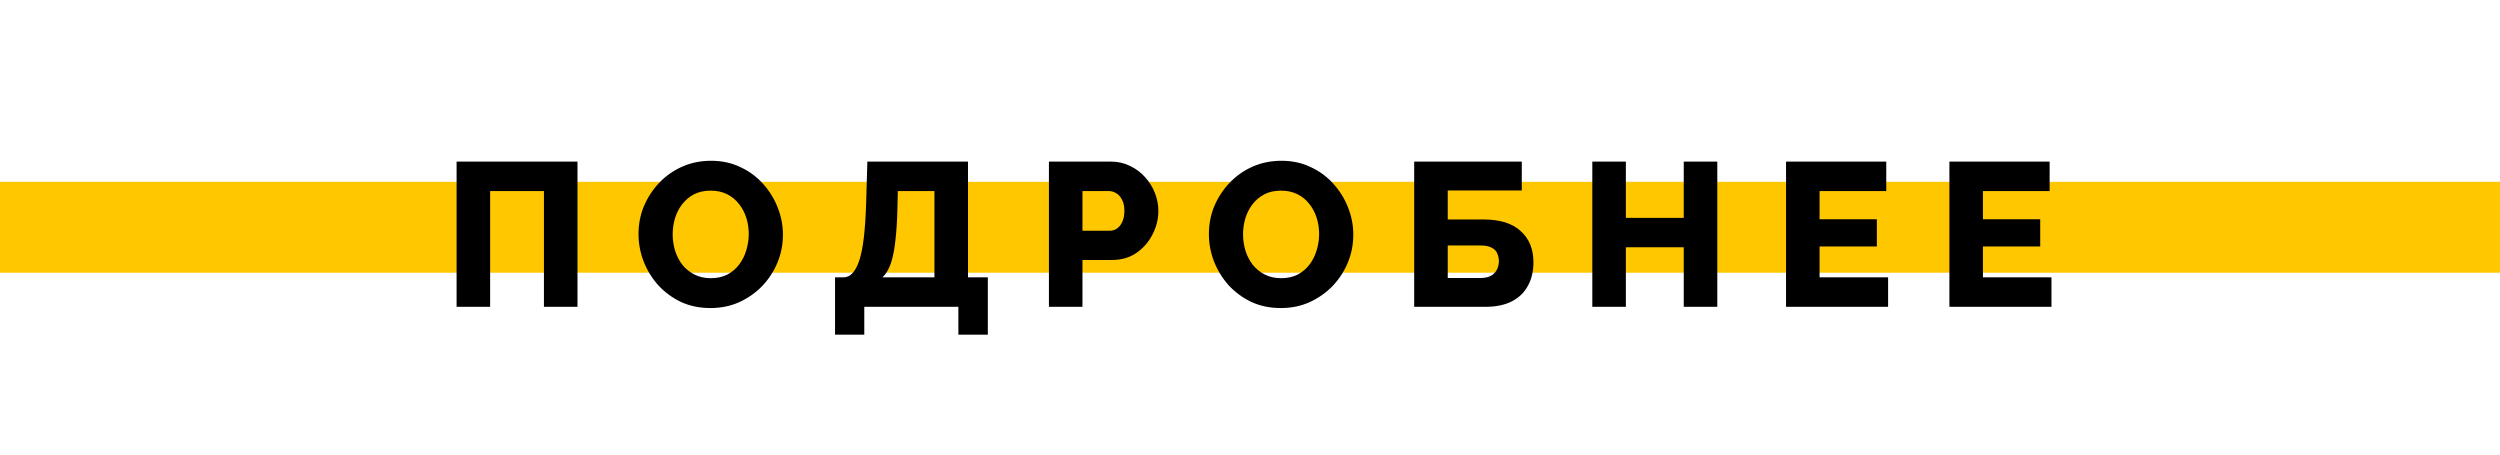 <svg width="220" height="40" viewBox="0 0 220 40" fill="none" xmlns="http://www.w3.org/2000/svg">
<rect y="16" width="220" height="8" fill="#FFC700"/>
<path d="M40.18 27V14.22H50.818V27H47.866V16.812H43.132V27H40.18ZM62.525 27.108C61.565 27.108 60.695 26.928 59.915 26.568C59.147 26.196 58.481 25.704 57.917 25.092C57.365 24.468 56.939 23.772 56.639 23.004C56.339 22.224 56.189 21.42 56.189 20.592C56.189 19.74 56.345 18.93 56.657 18.162C56.981 17.394 57.425 16.71 57.989 16.11C58.565 15.498 59.243 15.018 60.023 14.67C60.803 14.322 61.655 14.148 62.579 14.148C63.527 14.148 64.385 14.334 65.153 14.706C65.933 15.066 66.599 15.558 67.151 16.182C67.715 16.806 68.147 17.508 68.447 18.288C68.747 19.056 68.897 19.842 68.897 20.646C68.897 21.498 68.741 22.308 68.429 23.076C68.117 23.844 67.673 24.534 67.097 25.146C66.521 25.746 65.843 26.226 65.063 26.586C64.295 26.934 63.449 27.108 62.525 27.108ZM59.195 20.628C59.195 21.12 59.267 21.6 59.411 22.068C59.555 22.524 59.765 22.932 60.041 23.292C60.329 23.652 60.683 23.94 61.103 24.156C61.523 24.372 62.003 24.48 62.543 24.48C63.107 24.48 63.599 24.372 64.019 24.156C64.439 23.928 64.787 23.628 65.063 23.256C65.339 22.884 65.543 22.47 65.675 22.014C65.819 21.546 65.891 21.072 65.891 20.592C65.891 20.1 65.819 19.626 65.675 19.17C65.531 18.714 65.315 18.306 65.027 17.946C64.739 17.574 64.385 17.286 63.965 17.082C63.545 16.878 63.071 16.776 62.543 16.776C61.979 16.776 61.487 16.884 61.067 17.1C60.659 17.316 60.311 17.61 60.023 17.982C59.747 18.342 59.537 18.756 59.393 19.224C59.261 19.68 59.195 20.148 59.195 20.628ZM73.483 29.448V24.408H74.203C74.515 24.408 74.785 24.288 75.013 24.048C75.253 23.796 75.457 23.412 75.625 22.896C75.793 22.368 75.925 21.696 76.021 20.88C76.117 20.052 76.183 19.062 76.219 17.91L76.327 14.22H85.183V24.408H86.929V29.448H84.337V27H76.057V29.448H73.483ZM77.659 24.408H82.231V16.812H79.009L78.973 18.324C78.949 19.416 78.889 20.364 78.793 21.168C78.709 21.96 78.577 22.626 78.397 23.166C78.217 23.694 77.971 24.108 77.659 24.408ZM92.305 27V14.22H97.759C98.371 14.22 98.929 14.346 99.433 14.598C99.949 14.838 100.393 15.168 100.765 15.588C101.137 15.996 101.425 16.458 101.629 16.974C101.833 17.49 101.935 18.018 101.935 18.558C101.935 19.29 101.761 19.986 101.413 20.646C101.077 21.306 100.603 21.846 99.991 22.266C99.391 22.674 98.677 22.878 97.849 22.878H95.257V27H92.305ZM95.257 20.304H97.669C97.897 20.304 98.107 20.238 98.299 20.106C98.491 19.974 98.647 19.776 98.767 19.512C98.887 19.248 98.947 18.924 98.947 18.54C98.947 18.144 98.875 17.82 98.731 17.568C98.599 17.304 98.425 17.112 98.209 16.992C98.005 16.872 97.789 16.812 97.561 16.812H95.257V20.304ZM112.718 27.108C111.758 27.108 110.888 26.928 110.108 26.568C109.34 26.196 108.674 25.704 108.11 25.092C107.558 24.468 107.132 23.772 106.832 23.004C106.532 22.224 106.382 21.42 106.382 20.592C106.382 19.74 106.538 18.93 106.85 18.162C107.174 17.394 107.618 16.71 108.182 16.11C108.758 15.498 109.436 15.018 110.216 14.67C110.996 14.322 111.848 14.148 112.772 14.148C113.72 14.148 114.578 14.334 115.346 14.706C116.126 15.066 116.792 15.558 117.344 16.182C117.908 16.806 118.34 17.508 118.64 18.288C118.94 19.056 119.09 19.842 119.09 20.646C119.09 21.498 118.934 22.308 118.622 23.076C118.31 23.844 117.866 24.534 117.29 25.146C116.714 25.746 116.036 26.226 115.256 26.586C114.488 26.934 113.642 27.108 112.718 27.108ZM109.388 20.628C109.388 21.12 109.46 21.6 109.604 22.068C109.748 22.524 109.958 22.932 110.234 23.292C110.522 23.652 110.876 23.94 111.296 24.156C111.716 24.372 112.196 24.48 112.736 24.48C113.3 24.48 113.792 24.372 114.212 24.156C114.632 23.928 114.98 23.628 115.256 23.256C115.532 22.884 115.736 22.47 115.868 22.014C116.012 21.546 116.084 21.072 116.084 20.592C116.084 20.1 116.012 19.626 115.868 19.17C115.724 18.714 115.508 18.306 115.22 17.946C114.932 17.574 114.578 17.286 114.158 17.082C113.738 16.878 113.264 16.776 112.736 16.776C112.172 16.776 111.68 16.884 111.26 17.1C110.852 17.316 110.504 17.61 110.216 17.982C109.94 18.342 109.73 18.756 109.586 19.224C109.454 19.68 109.388 20.148 109.388 20.628ZM124.449 27V14.22H133.917V16.758H127.401V19.314H130.551C132.003 19.314 133.095 19.656 133.827 20.34C134.571 21.012 134.943 21.924 134.943 23.076C134.943 23.868 134.781 24.558 134.457 25.146C134.145 25.734 133.677 26.19 133.053 26.514C132.429 26.838 131.649 27 130.713 27H124.449ZM127.401 24.462H130.299C130.695 24.462 131.007 24.39 131.235 24.246C131.475 24.102 131.643 23.922 131.739 23.706C131.847 23.478 131.901 23.238 131.901 22.986C131.901 22.746 131.853 22.518 131.757 22.302C131.673 22.086 131.511 21.918 131.271 21.798C131.031 21.666 130.695 21.6 130.263 21.6H127.401V24.462ZM151.122 14.22V27H148.17V21.762H143.076V27H140.124V14.22H143.076V19.17H148.17V14.22H151.122ZM166.153 24.408V27H157.171V14.22H165.991V16.812H160.123V19.296H165.163V21.69H160.123V24.408H166.153ZM180.529 24.408V27H171.547V14.22H180.367V16.812H174.499V19.296H179.539V21.69H174.499V24.408H180.529Z" fill="black"/>
</svg>
